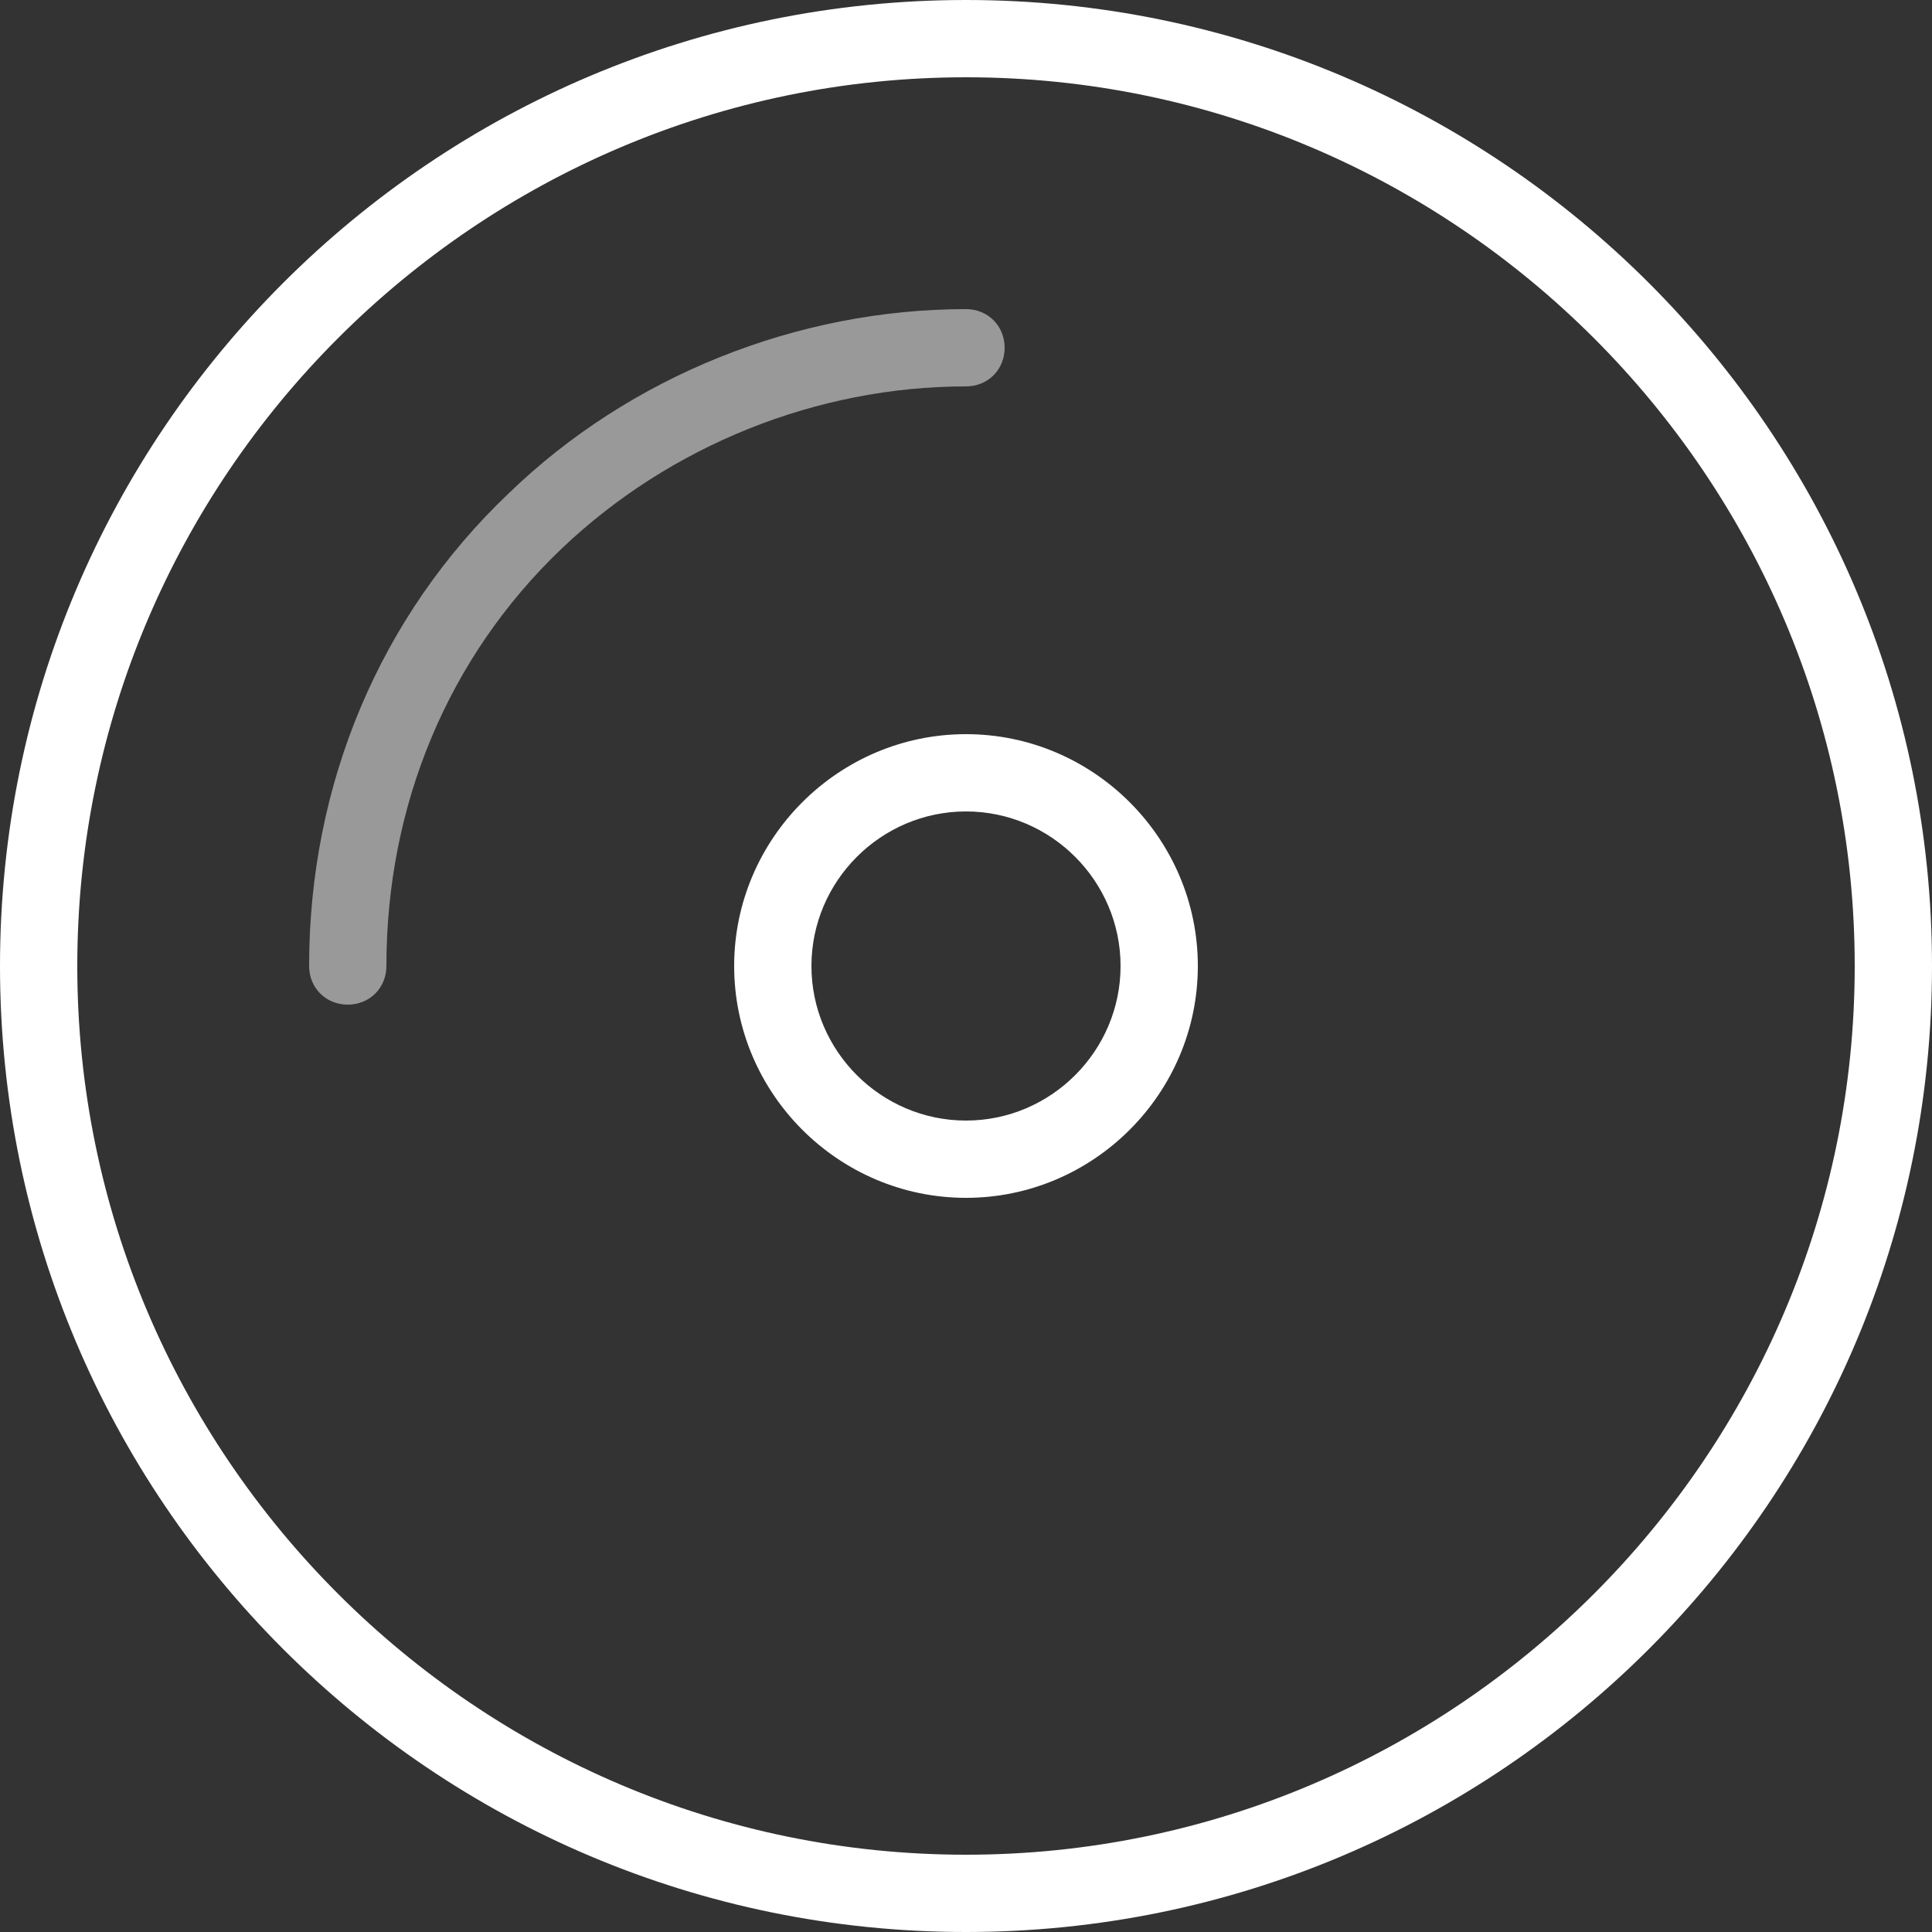 <svg enable-background="new 0 0 150 150" viewBox="0 0 150 150" xmlns="http://www.w3.org/2000/svg">
  <rect x="0" y="0" width="150" height="150" fill="#333333" stroke="none"/>
  <g fill="#fff">
    <path
      d="m27 78c-1.7 0-3-1.3-3-3 0-14.1 5.5-27.2 15.5-36.7 9.4-9.1 22.4-14.3 35.5-14.3 1.7 0 3 1.3 3 3s-1.3 3-3 3c-11.6 0-23 4.6-31.4 12.6-8.8 8.4-13.6 19.9-13.6 32.4 0 1.7-1.3 3-3 3z"
      opacity=".5" />
    <path
      d="m75 63c6.6 0 12 5.4 12 12s-5.4 12-12 12-12-5.4-12-12 5.4-12 12-12m0-6c-9.9 0-18 8.1-18 18s8.1 18 18 18 18-8.1 18-18-8.1-18-18-18z" />
    <path
      d="m75 6c38 0 69 31 69 69s-31 69-69 69-69-31-69-69 31-69 69-69m0-6c-41.4 0-75 33.6-75 75s33.6 75 75 75 75-33.6 75-75-33.6-75-75-75z" />
  </g>
</svg>